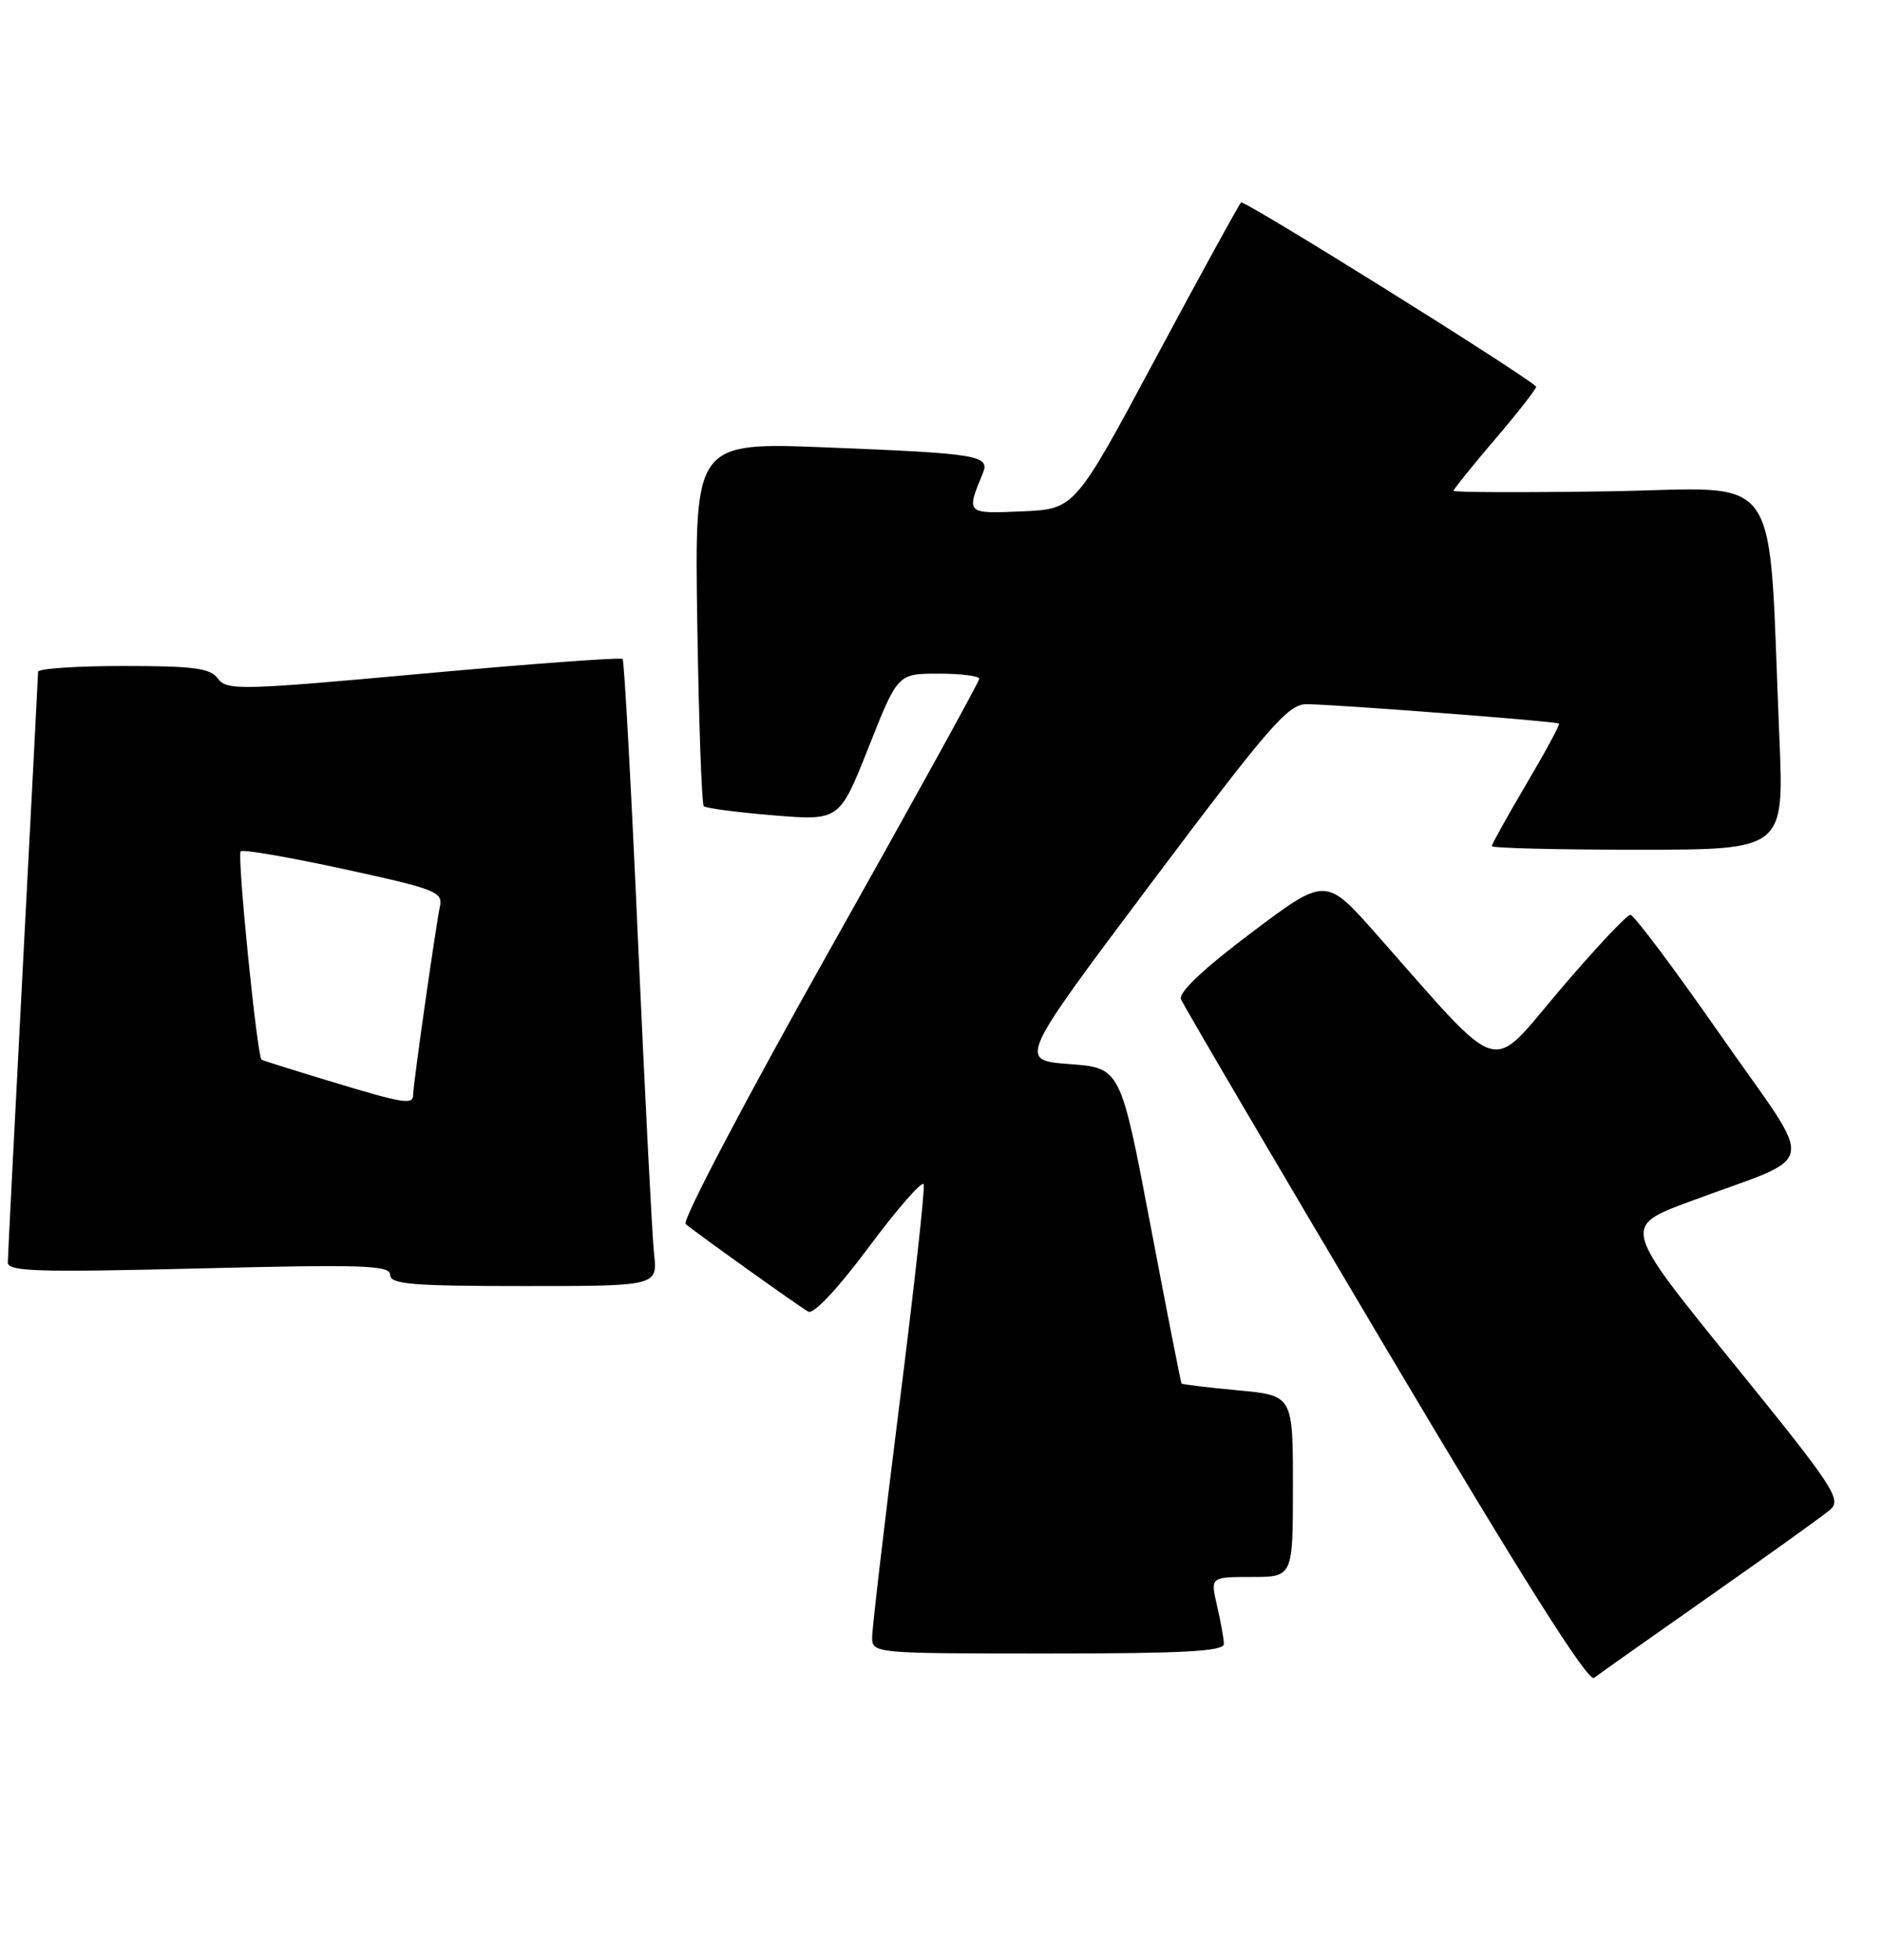 <?xml version="1.0" encoding="UTF-8" standalone="no"?>
<!DOCTYPE svg PUBLIC "-//W3C//DTD SVG 1.1//EN" "http://www.w3.org/Graphics/SVG/1.1/DTD/svg11.dtd" >
<svg xmlns="http://www.w3.org/2000/svg" xmlns:xlink="http://www.w3.org/1999/xlink" version="1.1" viewBox="0 0 246 256">
 <g >
 <path fill="currentColor"
d=" M 223.50 208.49 C 231.20 203.10 238.27 198.03 239.21 197.23 C 240.78 195.88 239.75 194.33 226.50 178.00 C 212.08 160.23 212.08 160.23 220.79 156.99 C 238.08 150.54 237.54 153.35 224.96 135.31 C 218.90 126.61 213.57 119.50 213.11 119.50 C 212.65 119.50 208.50 123.92 203.90 129.32 C 194.48 140.37 196.75 141.06 179.89 122.01 C 173.28 114.54 173.28 114.54 163.56 121.85 C 157.31 126.55 154.03 129.65 154.37 130.53 C 154.67 131.29 166.68 151.75 181.07 175.98 C 199.07 206.30 207.59 219.78 208.37 219.18 C 208.99 218.70 215.80 213.89 223.50 208.49 Z  M 159.98 214.75 C 159.96 214.06 159.56 211.81 159.08 209.75 C 158.21 206.00 158.21 206.00 163.61 206.00 C 169.00 206.00 169.00 206.00 169.00 194.14 C 169.00 182.29 169.00 182.29 161.81 181.62 C 157.85 181.25 154.54 180.85 154.44 180.73 C 154.35 180.60 152.51 171.28 150.37 160.00 C 146.47 139.50 146.47 139.50 139.78 139.00 C 133.10 138.50 133.10 138.50 150.56 115.25 C 165.88 94.86 168.36 92.00 170.76 91.99 C 174.07 91.98 203.38 94.22 203.78 94.52 C 203.94 94.63 202.02 98.18 199.53 102.39 C 197.04 106.61 195.00 110.27 195.00 110.53 C 195.00 110.79 203.60 111.00 214.10 111.00 C 233.21 111.00 233.21 111.00 232.58 96.25 C 231.06 60.42 233.41 63.81 210.39 64.18 C 199.17 64.35 190.00 64.33 190.00 64.11 C 190.00 63.90 192.49 60.81 195.54 57.24 C 198.59 53.67 200.95 50.63 200.79 50.49 C 198.38 48.37 162.60 26.07 162.22 26.45 C 161.93 26.74 156.92 35.87 151.09 46.74 C 140.50 66.50 140.50 66.50 133.62 66.80 C 126.27 67.12 126.27 67.13 128.46 61.84 C 129.43 59.49 127.95 59.24 108.14 58.45 C 90.79 57.76 90.79 57.76 91.14 81.30 C 91.34 94.24 91.72 105.05 92.00 105.32 C 92.28 105.58 96.38 106.12 101.12 106.51 C 109.73 107.21 109.73 107.21 113.54 97.61 C 117.34 88.00 117.34 88.00 122.67 88.00 C 125.60 88.00 128.00 88.30 128.00 88.67 C 128.00 89.04 119.17 105.04 108.37 124.24 C 97.57 143.43 89.13 159.47 89.62 159.89 C 90.98 161.05 104.36 170.61 105.65 171.34 C 106.34 171.73 109.52 168.35 113.60 162.86 C 117.35 157.83 120.56 154.17 120.74 154.71 C 120.92 155.26 119.48 168.32 117.53 183.73 C 115.59 199.15 114.00 212.72 114.00 213.88 C 114.00 215.98 114.24 216.00 137.00 216.00 C 154.75 216.00 159.99 215.71 159.98 214.75 Z  M 85.49 163.75 C 85.24 161.41 84.30 143.07 83.40 123.00 C 82.51 102.92 81.60 86.31 81.38 86.08 C 81.17 85.85 69.45 86.71 55.35 87.99 C 31.50 90.17 29.63 90.21 28.50 88.66 C 27.49 87.28 25.38 87.00 16.14 87.00 C 10.01 87.00 4.99 87.34 4.98 87.75 C 4.97 88.16 4.08 105.38 3.00 126.00 C 1.92 146.62 1.03 164.13 1.02 164.91 C 1.00 166.10 4.86 166.22 26.00 165.70 C 47.55 165.16 51.00 165.28 51.00 166.54 C 51.00 167.76 53.81 168.00 68.48 168.00 C 85.96 168.00 85.96 168.00 85.49 163.75 Z  M 43.00 141.20 C 38.33 139.79 34.36 138.54 34.19 138.43 C 33.61 138.04 30.96 111.71 31.46 111.21 C 31.73 110.93 37.81 111.98 44.95 113.53 C 56.93 116.13 57.92 116.51 57.50 118.42 C 56.95 121.02 54.00 141.71 54.00 143.03 C 54.00 144.37 52.75 144.16 43.00 141.20 Z "/>
</g>
</svg>